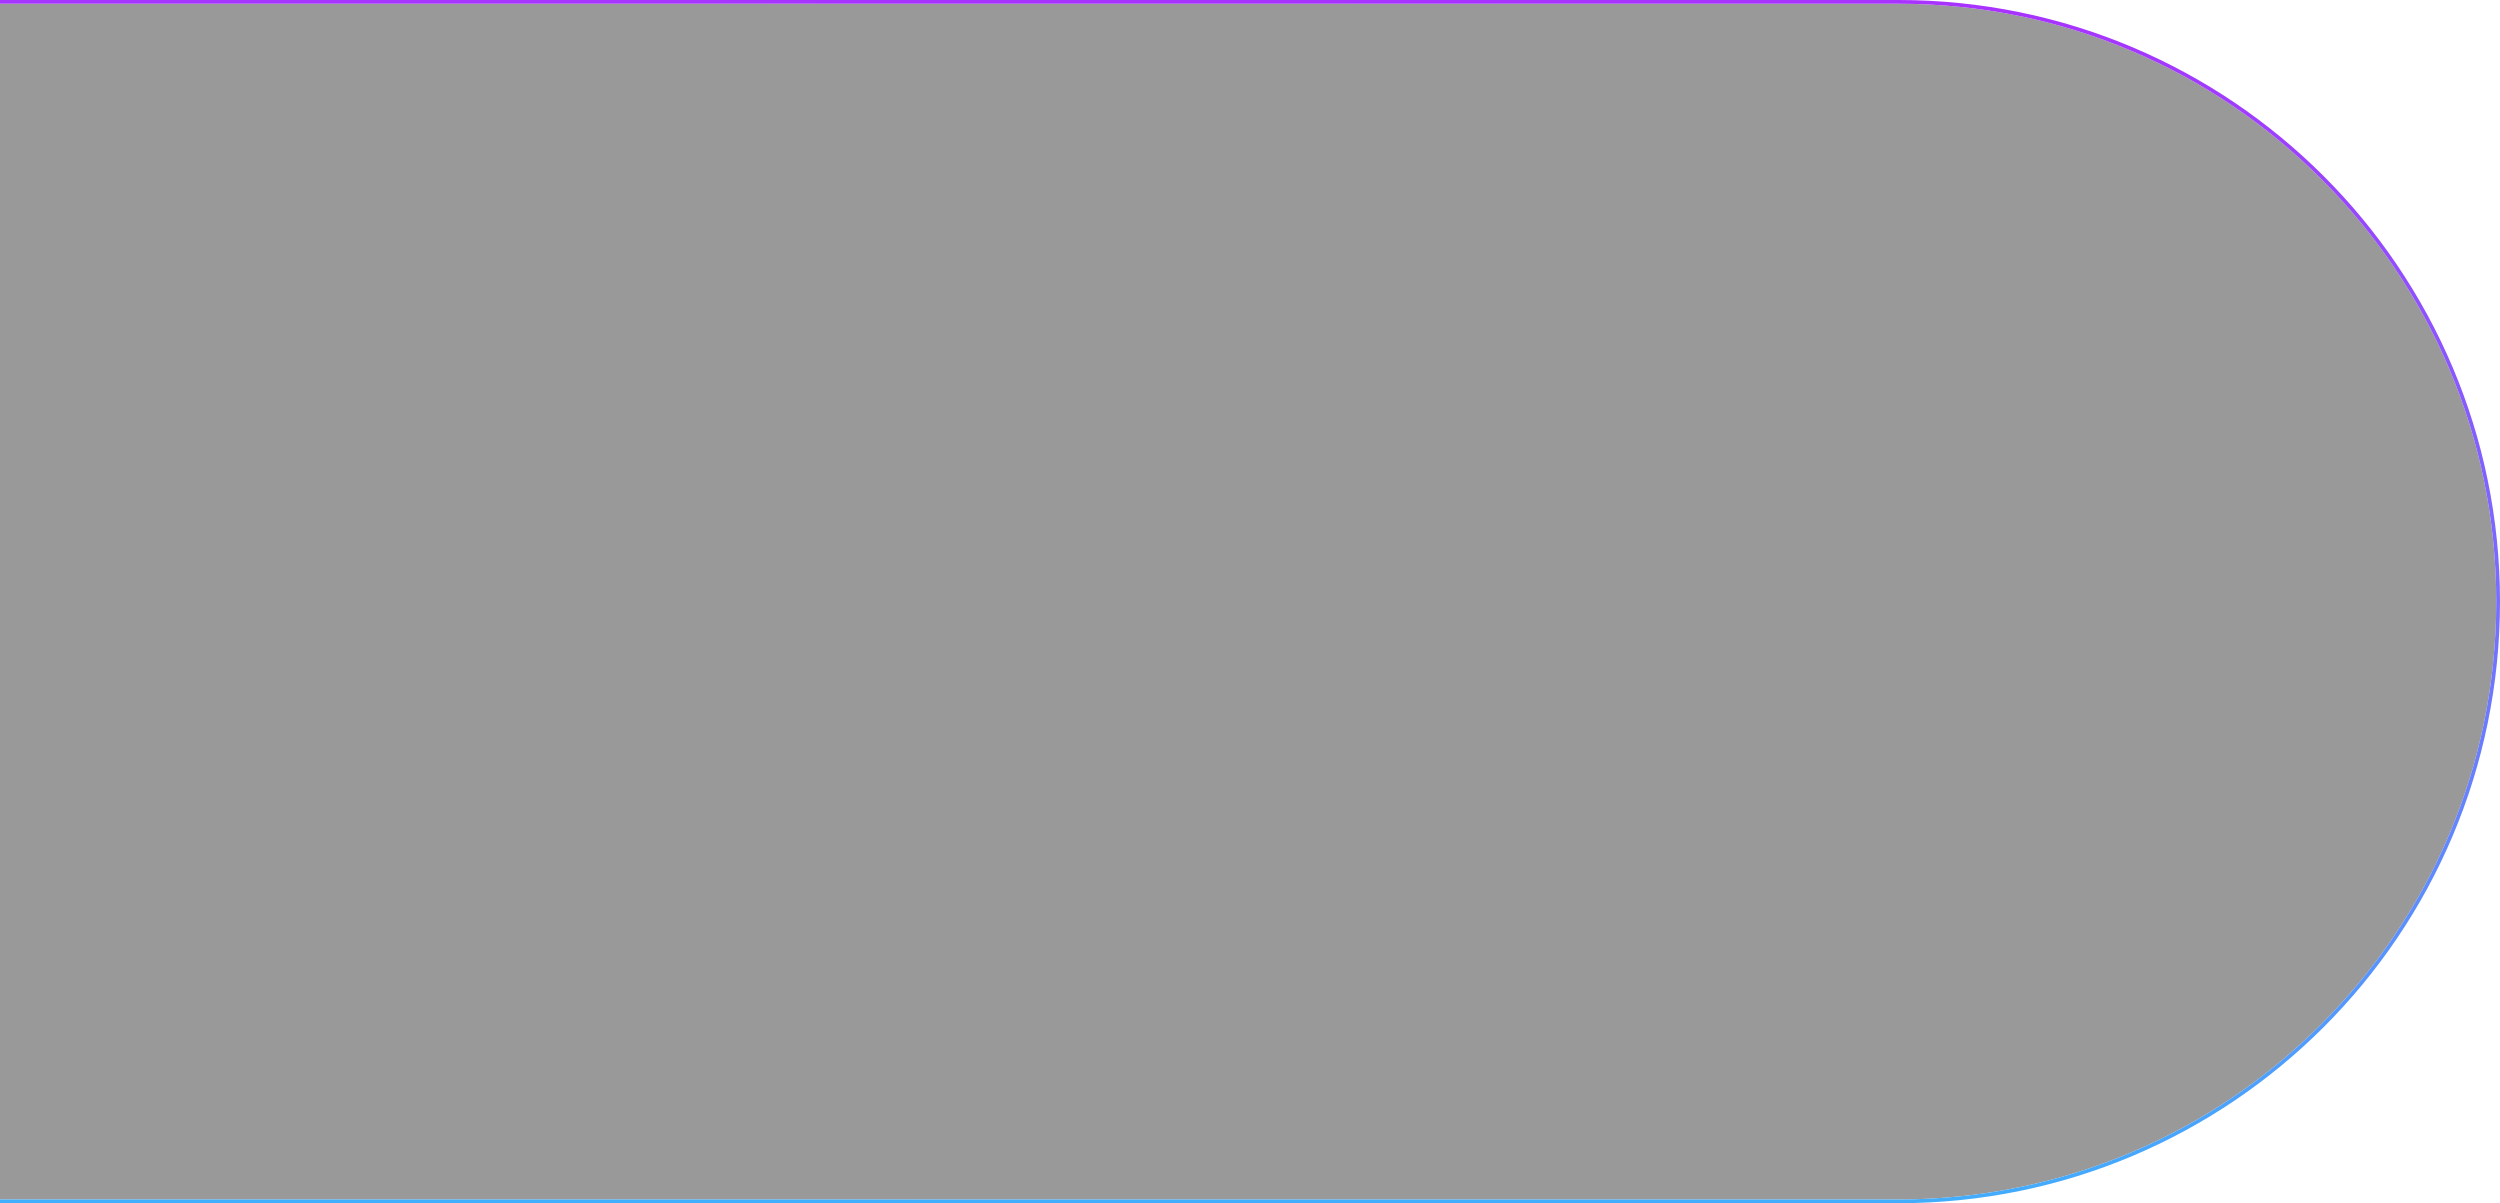 <svg width="1336" height="643" viewBox="0 0 1336 643" fill="none" xmlns="http://www.w3.org/2000/svg">
<g filter="url(#filter0_b_123_670)">
<path d="M-42 641C-44.761 641 -47 638.761 -47 636L-47 7C-47 4.239 -44.761 2 -42 2L1014.5 2C1190.95 2 1334 145.045 1334 321.5C1334 497.955 1190.95 641 1014.5 641L-42 641Z" fill="black" fill-opacity="0.4"/>
<path d="M-48 636C-48 639.314 -45.314 642 -42 642L1014.5 642C1191.51 642 1335 498.507 1335 321.5C1335 144.493 1191.51 1 1014.5 1L-42 1C-45.314 1 -48 3.686 -48 7L-48 636Z" stroke="url(#paint0_linear_123_670)" stroke-width="2"/>
</g>
<defs>
<filter id="filter0_b_123_670" x="-59" y="-10" width="1405" height="663" filterUnits="userSpaceOnUse" color-interpolation-filters="sRGB">
<feFlood flood-opacity="0" result="BackgroundImageFix"/>
<feGaussianBlur in="BackgroundImageFix" stdDeviation="5"/>
<feComposite in2="SourceAlpha" operator="in" result="effect1_backgroundBlur_123_670"/>
<feBlend mode="normal" in="SourceGraphic" in2="effect1_backgroundBlur_123_670" result="shape"/>
</filter>
<linearGradient id="paint0_linear_123_670" x1="1334" y1="-9.189" x2="1319.89" y2="682.557" gradientUnits="userSpaceOnUse">
<stop stop-color="#AB2FFE"/>
<stop offset="0.969" stop-color="#40AFFD"/>
</linearGradient>
</defs>
</svg>
